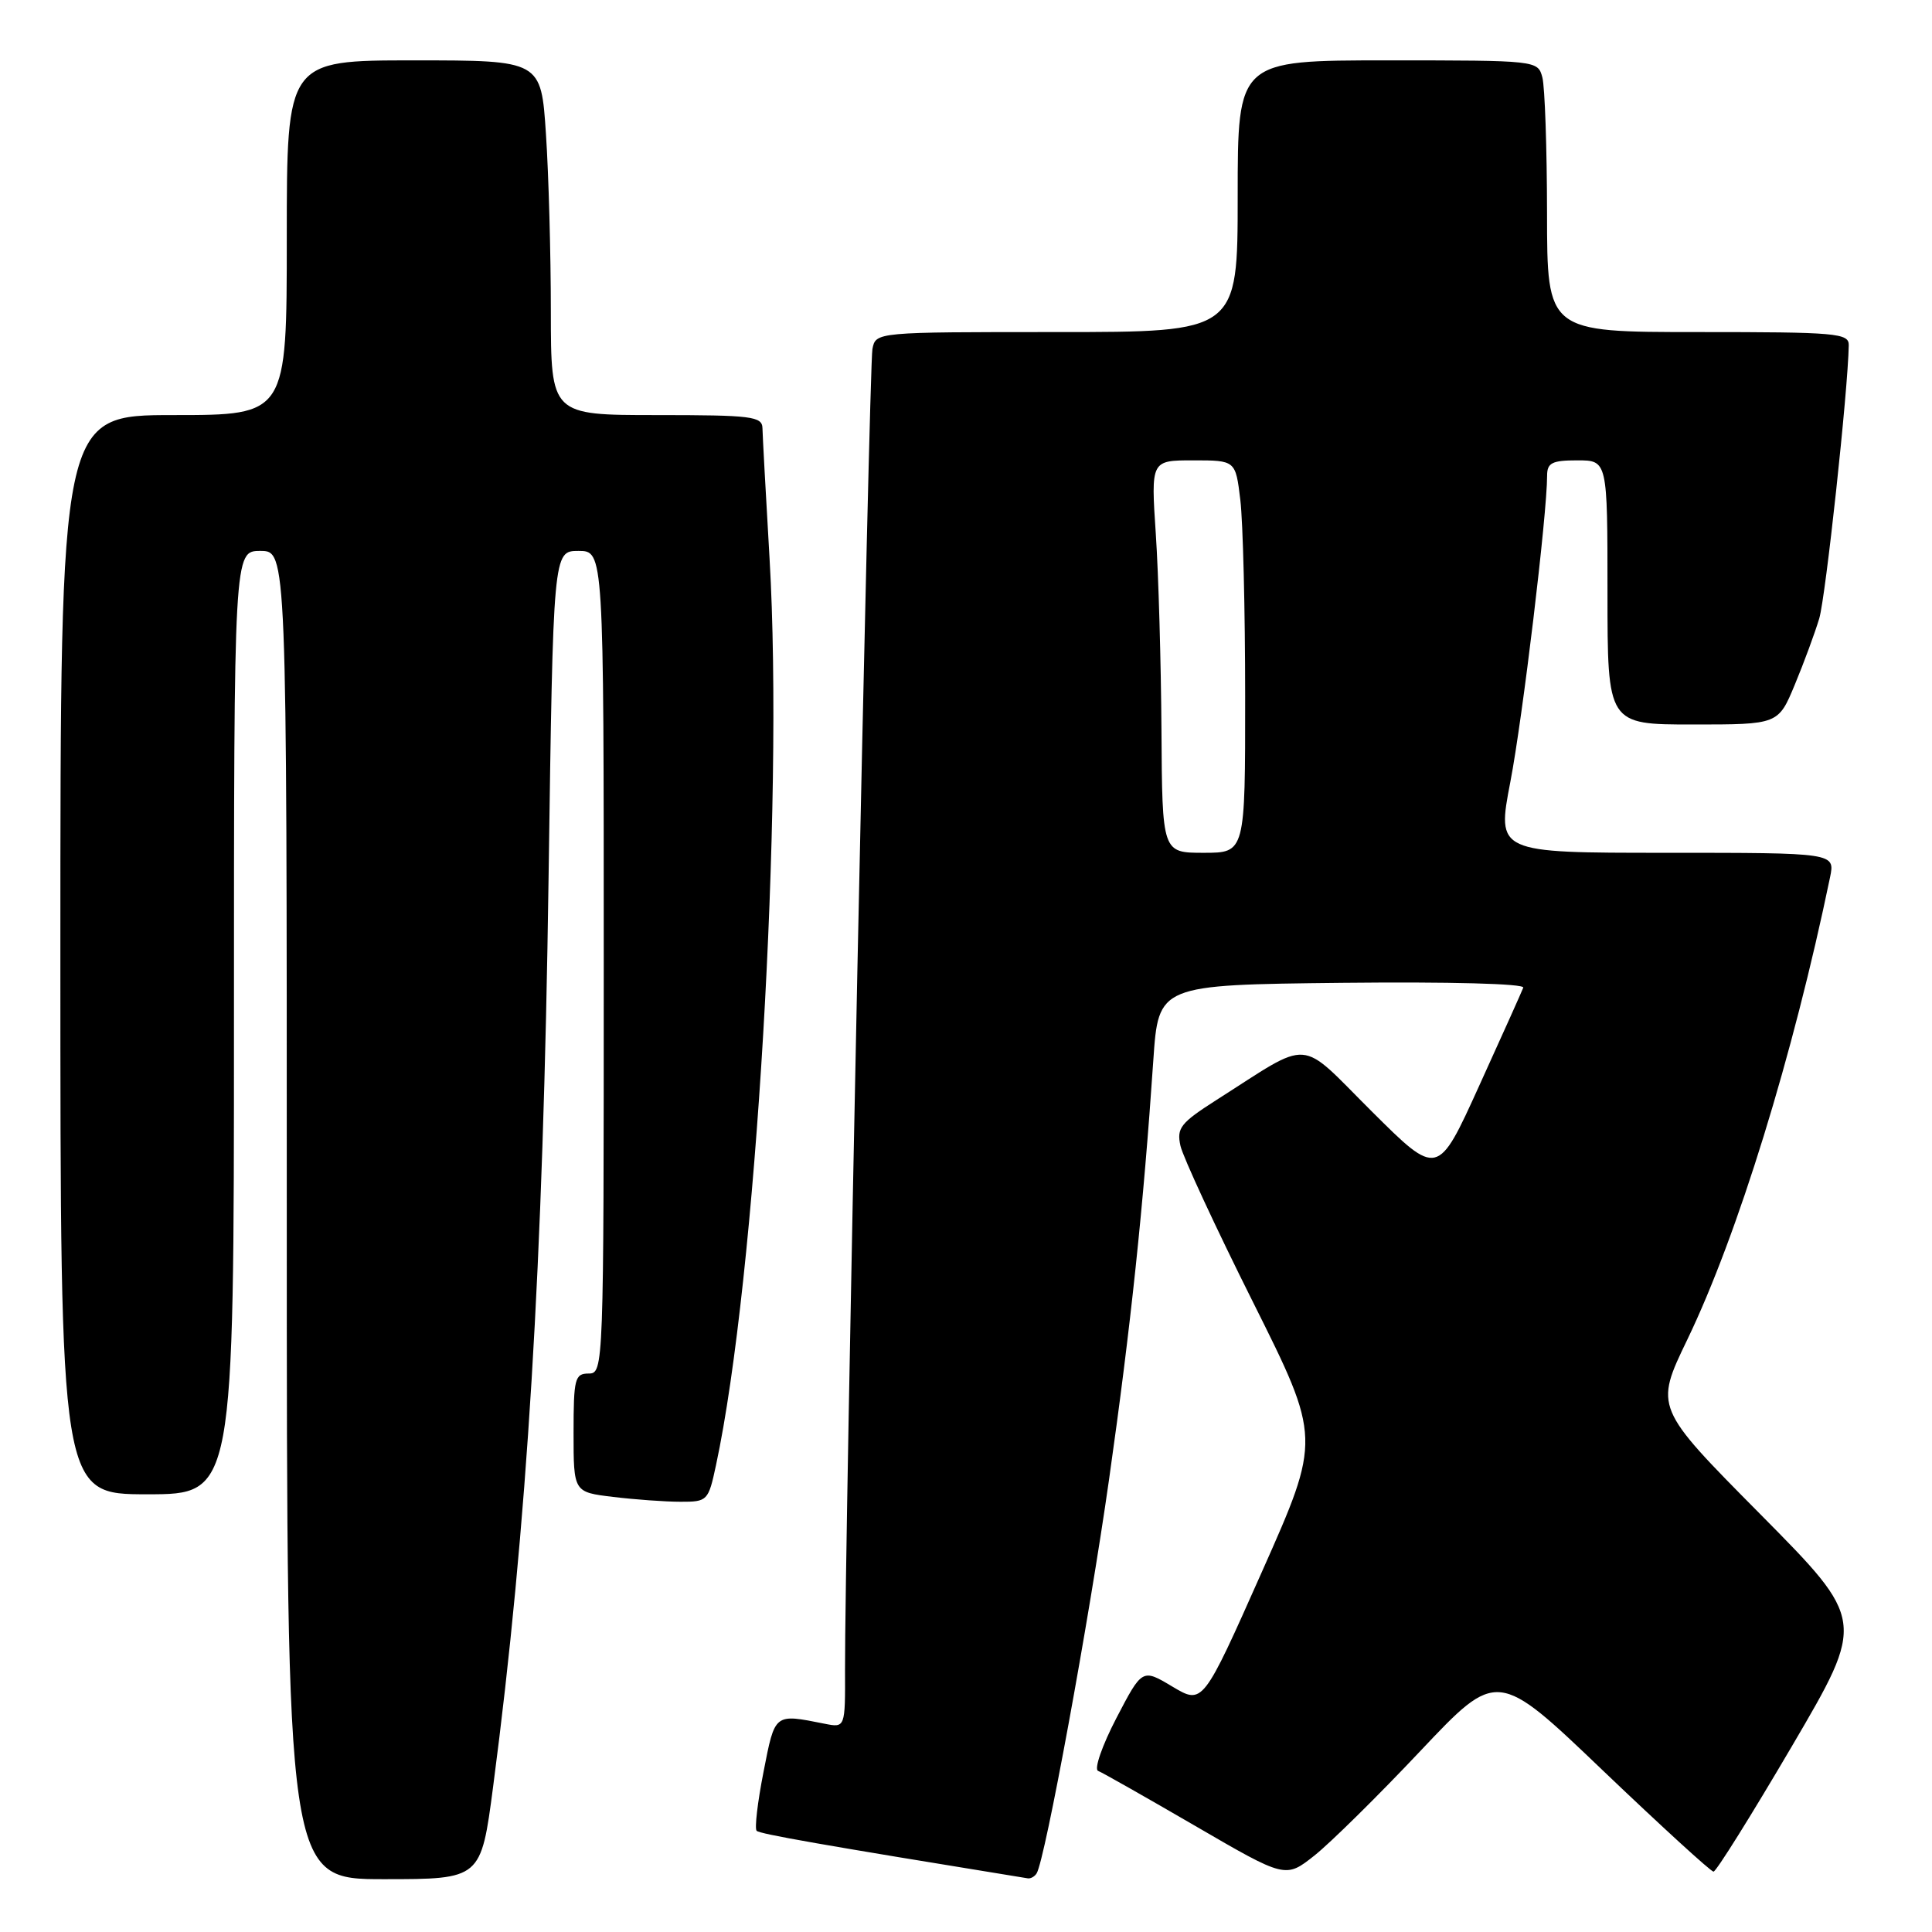<?xml version="1.0" encoding="UTF-8" standalone="no"?>
<!DOCTYPE svg PUBLIC "-//W3C//DTD SVG 1.1//EN" "http://www.w3.org/Graphics/SVG/1.1/DTD/svg11.dtd" >
<svg xmlns="http://www.w3.org/2000/svg" xmlns:xlink="http://www.w3.org/1999/xlink" version="1.1" viewBox="0 0 256 256">
 <g >
 <path fill="currentColor"
d=" M 65.34 236.75 C 69.86 202.30 71.97 167.64 72.69 116.25 C 73.30 73.00 73.30 73.00 76.65 73.00 C 80.00 73.00 80.00 73.00 80.00 127.50 C 80.00 181.33 79.98 182.00 78.00 182.00 C 76.17 182.00 76.00 182.67 76.00 189.86 C 76.00 197.72 76.00 197.72 81.25 198.35 C 84.14 198.70 88.15 198.99 90.17 198.99 C 93.74 199.00 93.86 198.88 94.87 194.16 C 100.17 169.48 103.88 106.66 101.97 74.00 C 101.47 65.47 101.05 57.71 101.03 56.75 C 101.00 55.17 99.65 55.00 87.00 55.00 C 73.00 55.00 73.00 55.00 72.99 41.25 C 72.99 33.69 72.70 23.11 72.34 17.75 C 71.70 8.00 71.70 8.00 54.85 8.00 C 38.00 8.00 38.00 8.00 38.00 31.50 C 38.00 55.00 38.00 55.00 23.00 55.00 C 8.00 55.00 8.00 55.00 8.00 126.50 C 8.00 198.00 8.00 198.00 19.50 198.00 C 31.00 198.00 31.00 198.00 31.00 135.50 C 31.00 73.00 31.00 73.00 34.50 73.00 C 38.00 73.00 38.00 73.00 38.00 161.00 C 38.00 249.00 38.00 249.00 50.86 249.00 C 63.73 249.00 63.73 249.00 65.34 236.75 Z  M 137.36 248.23 C 138.48 246.41 144.29 214.82 146.96 196.00 C 149.84 175.71 151.51 159.88 152.82 140.50 C 153.50 130.50 153.50 130.50 177.84 130.23 C 192.09 130.08 202.04 130.34 201.84 130.87 C 201.65 131.37 199.03 137.22 196.00 143.87 C 190.51 155.97 190.51 155.97 181.76 147.26 C 171.89 137.43 174.02 137.59 161.16 145.77 C 156.42 148.80 155.89 149.47 156.42 151.84 C 156.75 153.30 161.07 162.63 166.04 172.56 C 175.06 190.62 175.06 190.62 167.22 208.25 C 159.38 225.88 159.38 225.88 155.36 223.49 C 151.35 221.09 151.35 221.09 147.92 227.67 C 146.04 231.29 144.95 234.43 145.50 234.65 C 146.05 234.86 151.86 238.16 158.42 241.97 C 170.34 248.90 170.34 248.90 174.18 245.86 C 176.29 244.18 182.61 237.95 188.21 232.01 C 198.40 221.22 198.40 221.22 212.40 234.61 C 220.11 241.97 226.70 248.00 227.05 248.00 C 227.40 248.00 232.08 240.51 237.45 231.36 C 247.20 214.73 247.20 214.73 233.22 200.61 C 219.24 186.50 219.24 186.50 223.58 177.50 C 230.24 163.68 237.61 139.80 242.49 116.25 C 243.16 113.00 243.16 113.00 220.74 113.00 C 198.32 113.00 198.32 113.00 200.13 103.60 C 201.76 95.13 205.00 68.13 205.00 63.03 C 205.00 61.33 205.65 61.00 209.00 61.00 C 213.00 61.00 213.00 61.00 213.00 78.50 C 213.00 96.00 213.00 96.00 224.32 96.00 C 235.63 96.00 235.63 96.00 237.83 90.70 C 239.04 87.79 240.49 83.85 241.06 81.95 C 241.91 79.09 244.87 51.75 244.97 45.75 C 245.00 44.14 243.39 44.00 225.00 44.00 C 205.00 44.00 205.00 44.00 204.99 28.25 C 204.98 19.59 204.70 11.49 204.37 10.25 C 203.77 8.01 203.66 8.00 183.88 8.00 C 164.00 8.00 164.00 8.00 164.00 26.00 C 164.00 44.00 164.00 44.00 140.02 44.00 C 116.04 44.00 116.04 44.00 115.60 46.25 C 115.17 48.43 111.92 205.59 111.97 221.22 C 112.00 228.95 112.00 228.95 109.25 228.40 C 102.56 227.07 102.70 226.96 101.17 234.79 C 100.38 238.80 99.97 242.31 100.26 242.59 C 100.67 243.01 108.76 244.43 136.19 248.89 C 136.57 248.95 137.10 248.65 137.36 248.23 Z  M 153.90 96.75 C 153.84 87.81 153.51 76.11 153.15 70.75 C 152.50 61.00 152.50 61.00 158.11 61.00 C 163.72 61.00 163.72 61.00 164.35 66.25 C 164.70 69.14 164.99 80.84 164.99 92.25 C 165.00 113.00 165.00 113.00 159.50 113.00 C 154.00 113.00 154.00 113.00 153.90 96.75 Z "/>
</g>
</svg>